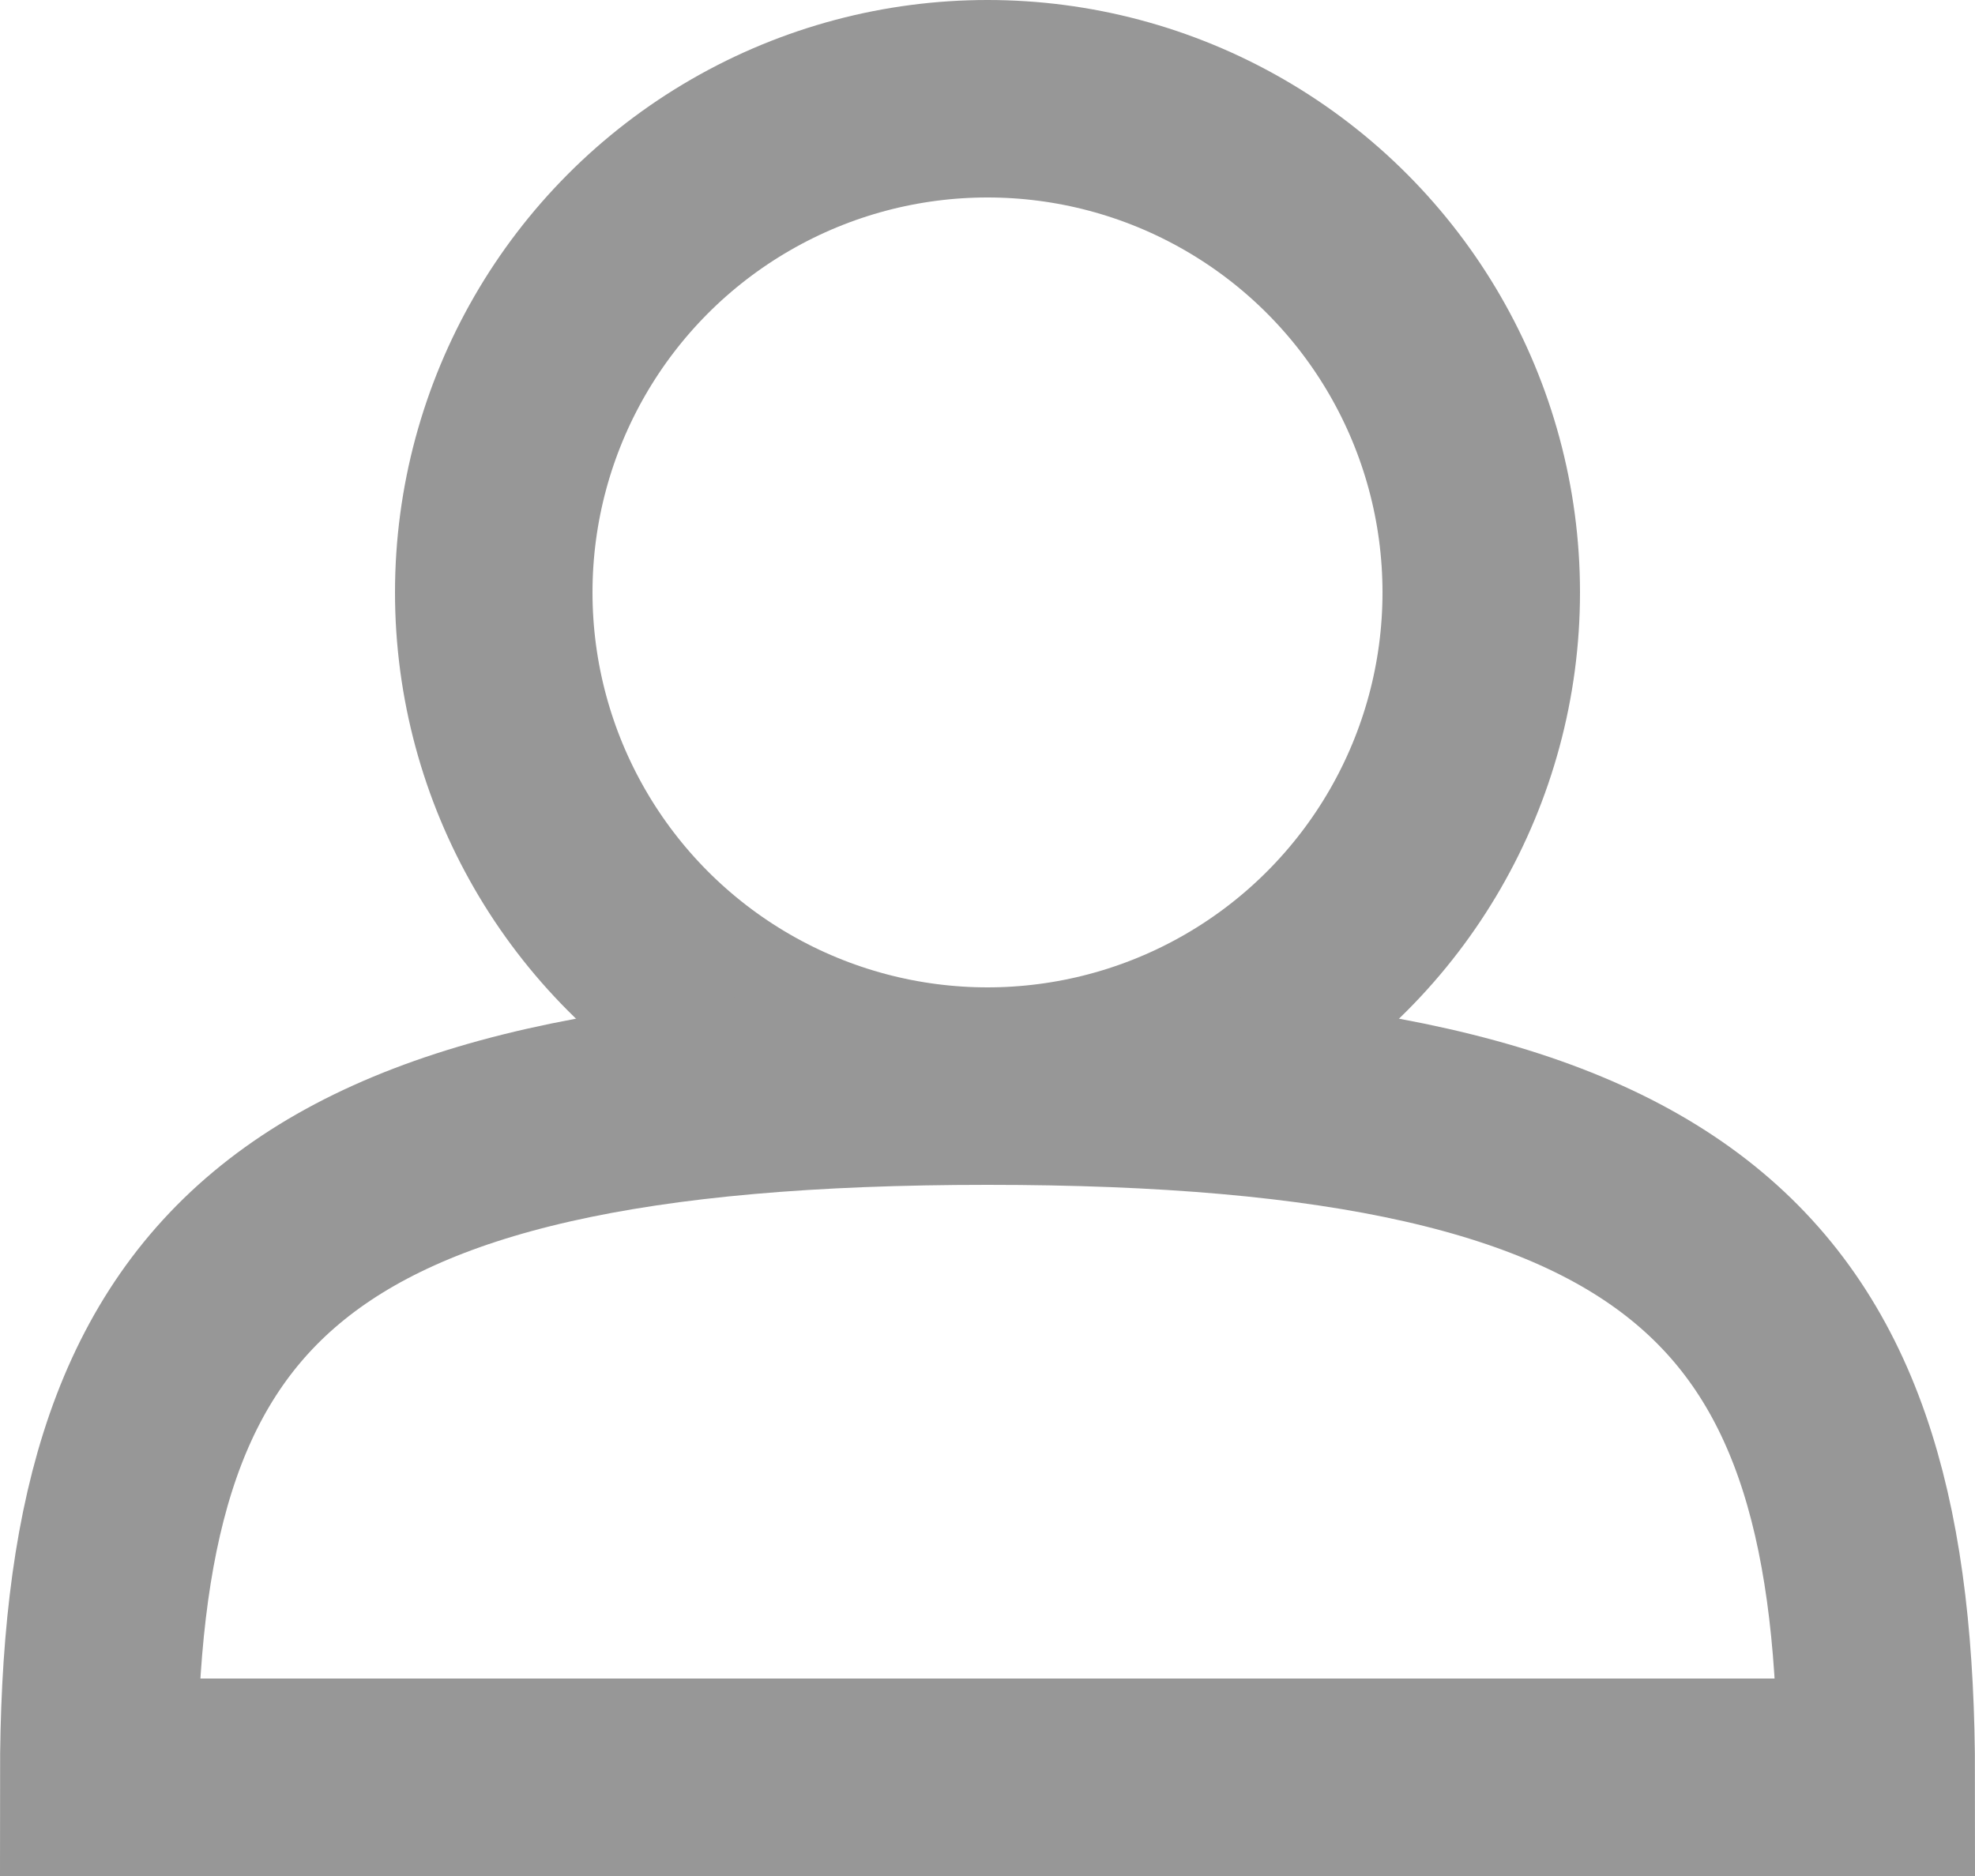 <?xml version="1.0" encoding="UTF-8"?>
<svg width="20px" height="19px" viewBox="0 0 20 19" version="1.1" xmlns="http://www.w3.org/2000/svg" xmlns:xlink="http://www.w3.org/1999/xlink">
    <!-- Generator: Sketch 57.1 (83088) - https://sketch.com -->
    <title>Group</title>
    <desc>Created with Sketch.</desc>
    <g id="blog" stroke="none" stroke-width="1" fill="none" fill-rule="evenodd">
        <g id="Artboard" transform="translate(-155, -86)" stroke="#979797" stroke-width="2">
            <g id="Group" transform="translate(156, 87)">
                <circle id="Oval" cx="9" cy="5" r="5"></circle>
                <path d="M18,17 C18,12.029 16.2,10 9,10 C1.8,10 0,12.029 0,17 C3.6,17 12.6,17 18,17 Z" id="Oval"></path>
            </g>
        </g>
    </g>
</svg>